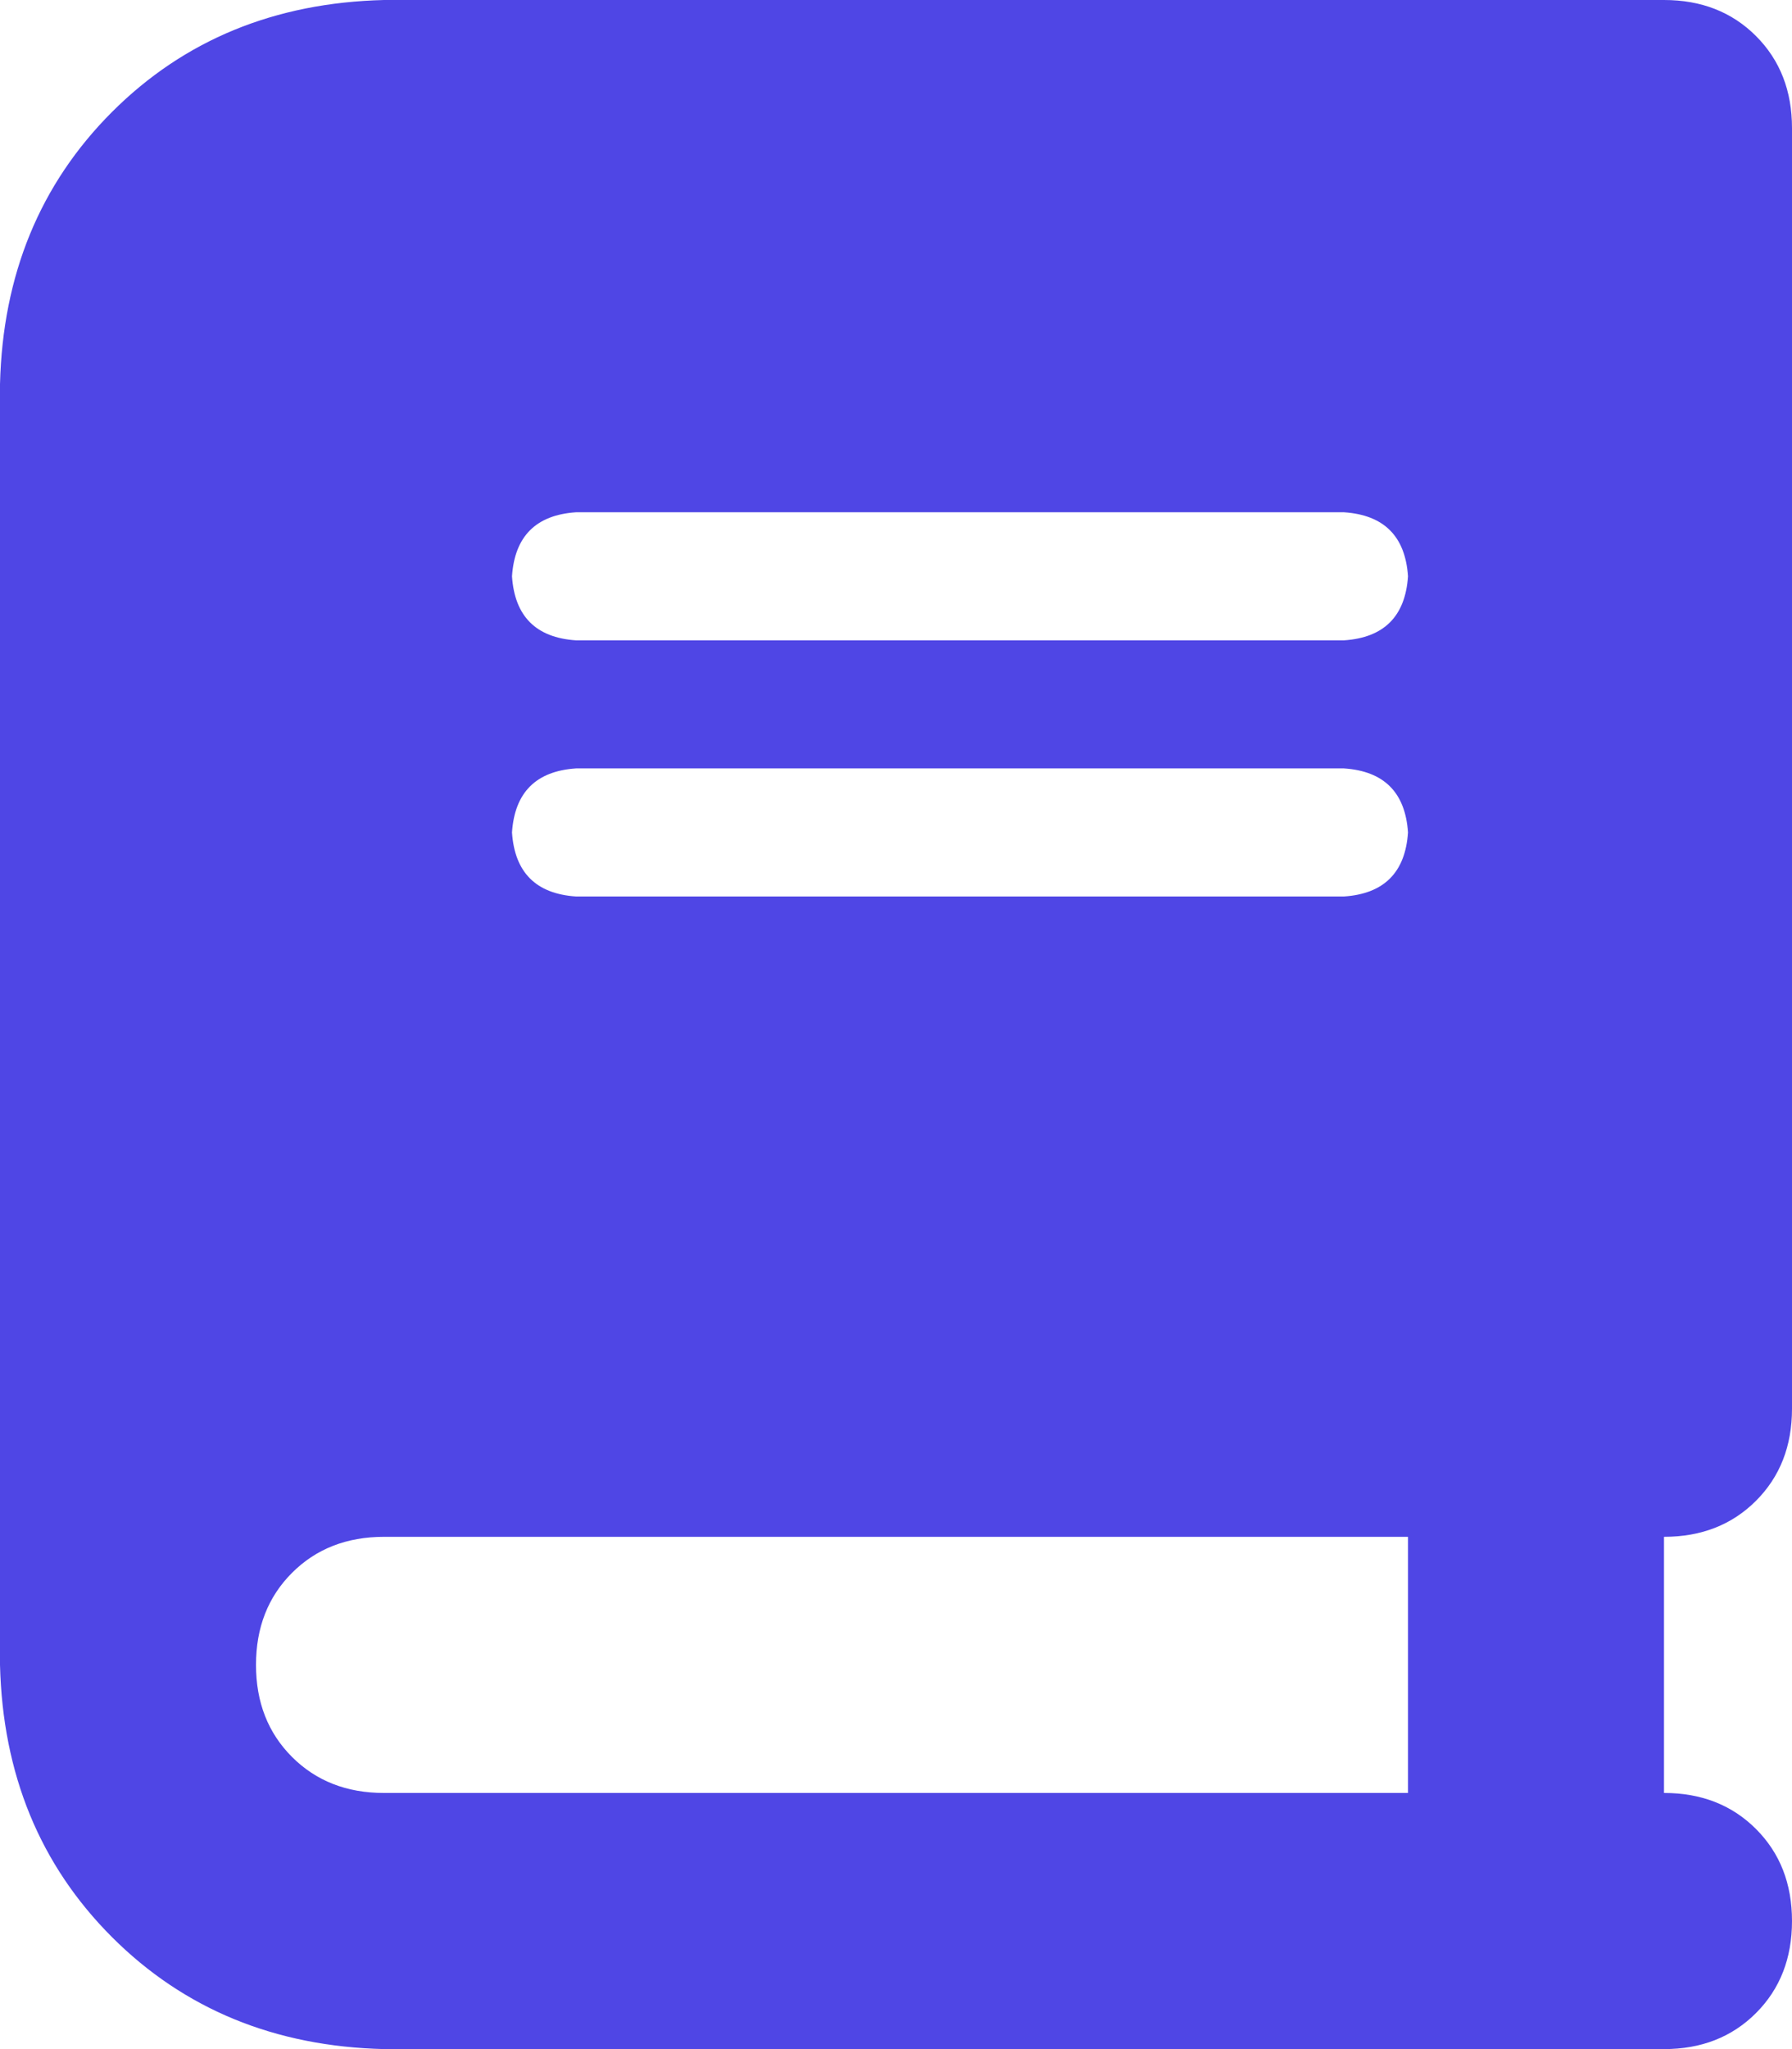 <svg xmlns="http://www.w3.org/2000/svg" xmlns:xlink="http://www.w3.org/1999/xlink" fill="none" version="1.1" width="21" height="24" viewBox="0 0 21 24"><g transform="matrix(1,0,0,-1,0,48)"><path d="M4.5,48Q2.578,47.953,1.312,46.688Q0.047,45.422,0,43.5L0,28.5Q0.047,26.578,1.312,25.312Q2.578,24.047,4.5,24L18,24L19.5,24Q20.156,24,20.578,24.422Q21,24.844,21,25.5Q21,26.156,20.578,26.578Q20.156,27,19.5,27L19.5,30Q20.156,30,20.578,30.422Q21,30.844,21,31.5L21,46.5Q21,47.156,20.578,47.578Q20.156,48,19.5,48L18,48L4.5,48ZM4.5,30L16.5,30L4.5,30L16.5,30L16.5,27L4.5,27Q3.844,27,3.422,27.422Q3,27.844,3,28.5Q3,29.156,3.422,29.578Q3.844,30,4.5,30ZM6,41.25Q6.047,41.953,6.75,42L15.75,42Q16.453,41.953,16.5,41.25Q16.453,40.547,15.75,40.5L6.75,40.5Q6.047,40.547,6,41.25ZM6.75,39L15.75,39L6.75,39L15.75,39Q16.453,38.953,16.5,38.25Q16.453,37.547,15.75,37.5L6.75,37.5Q6.047,37.547,6,38.25Q6.047,38.953,6.75,39Z" fill="#4F46E5" fill-opacity="1" style="mix-blend-mode:passthrough"/></g></svg>